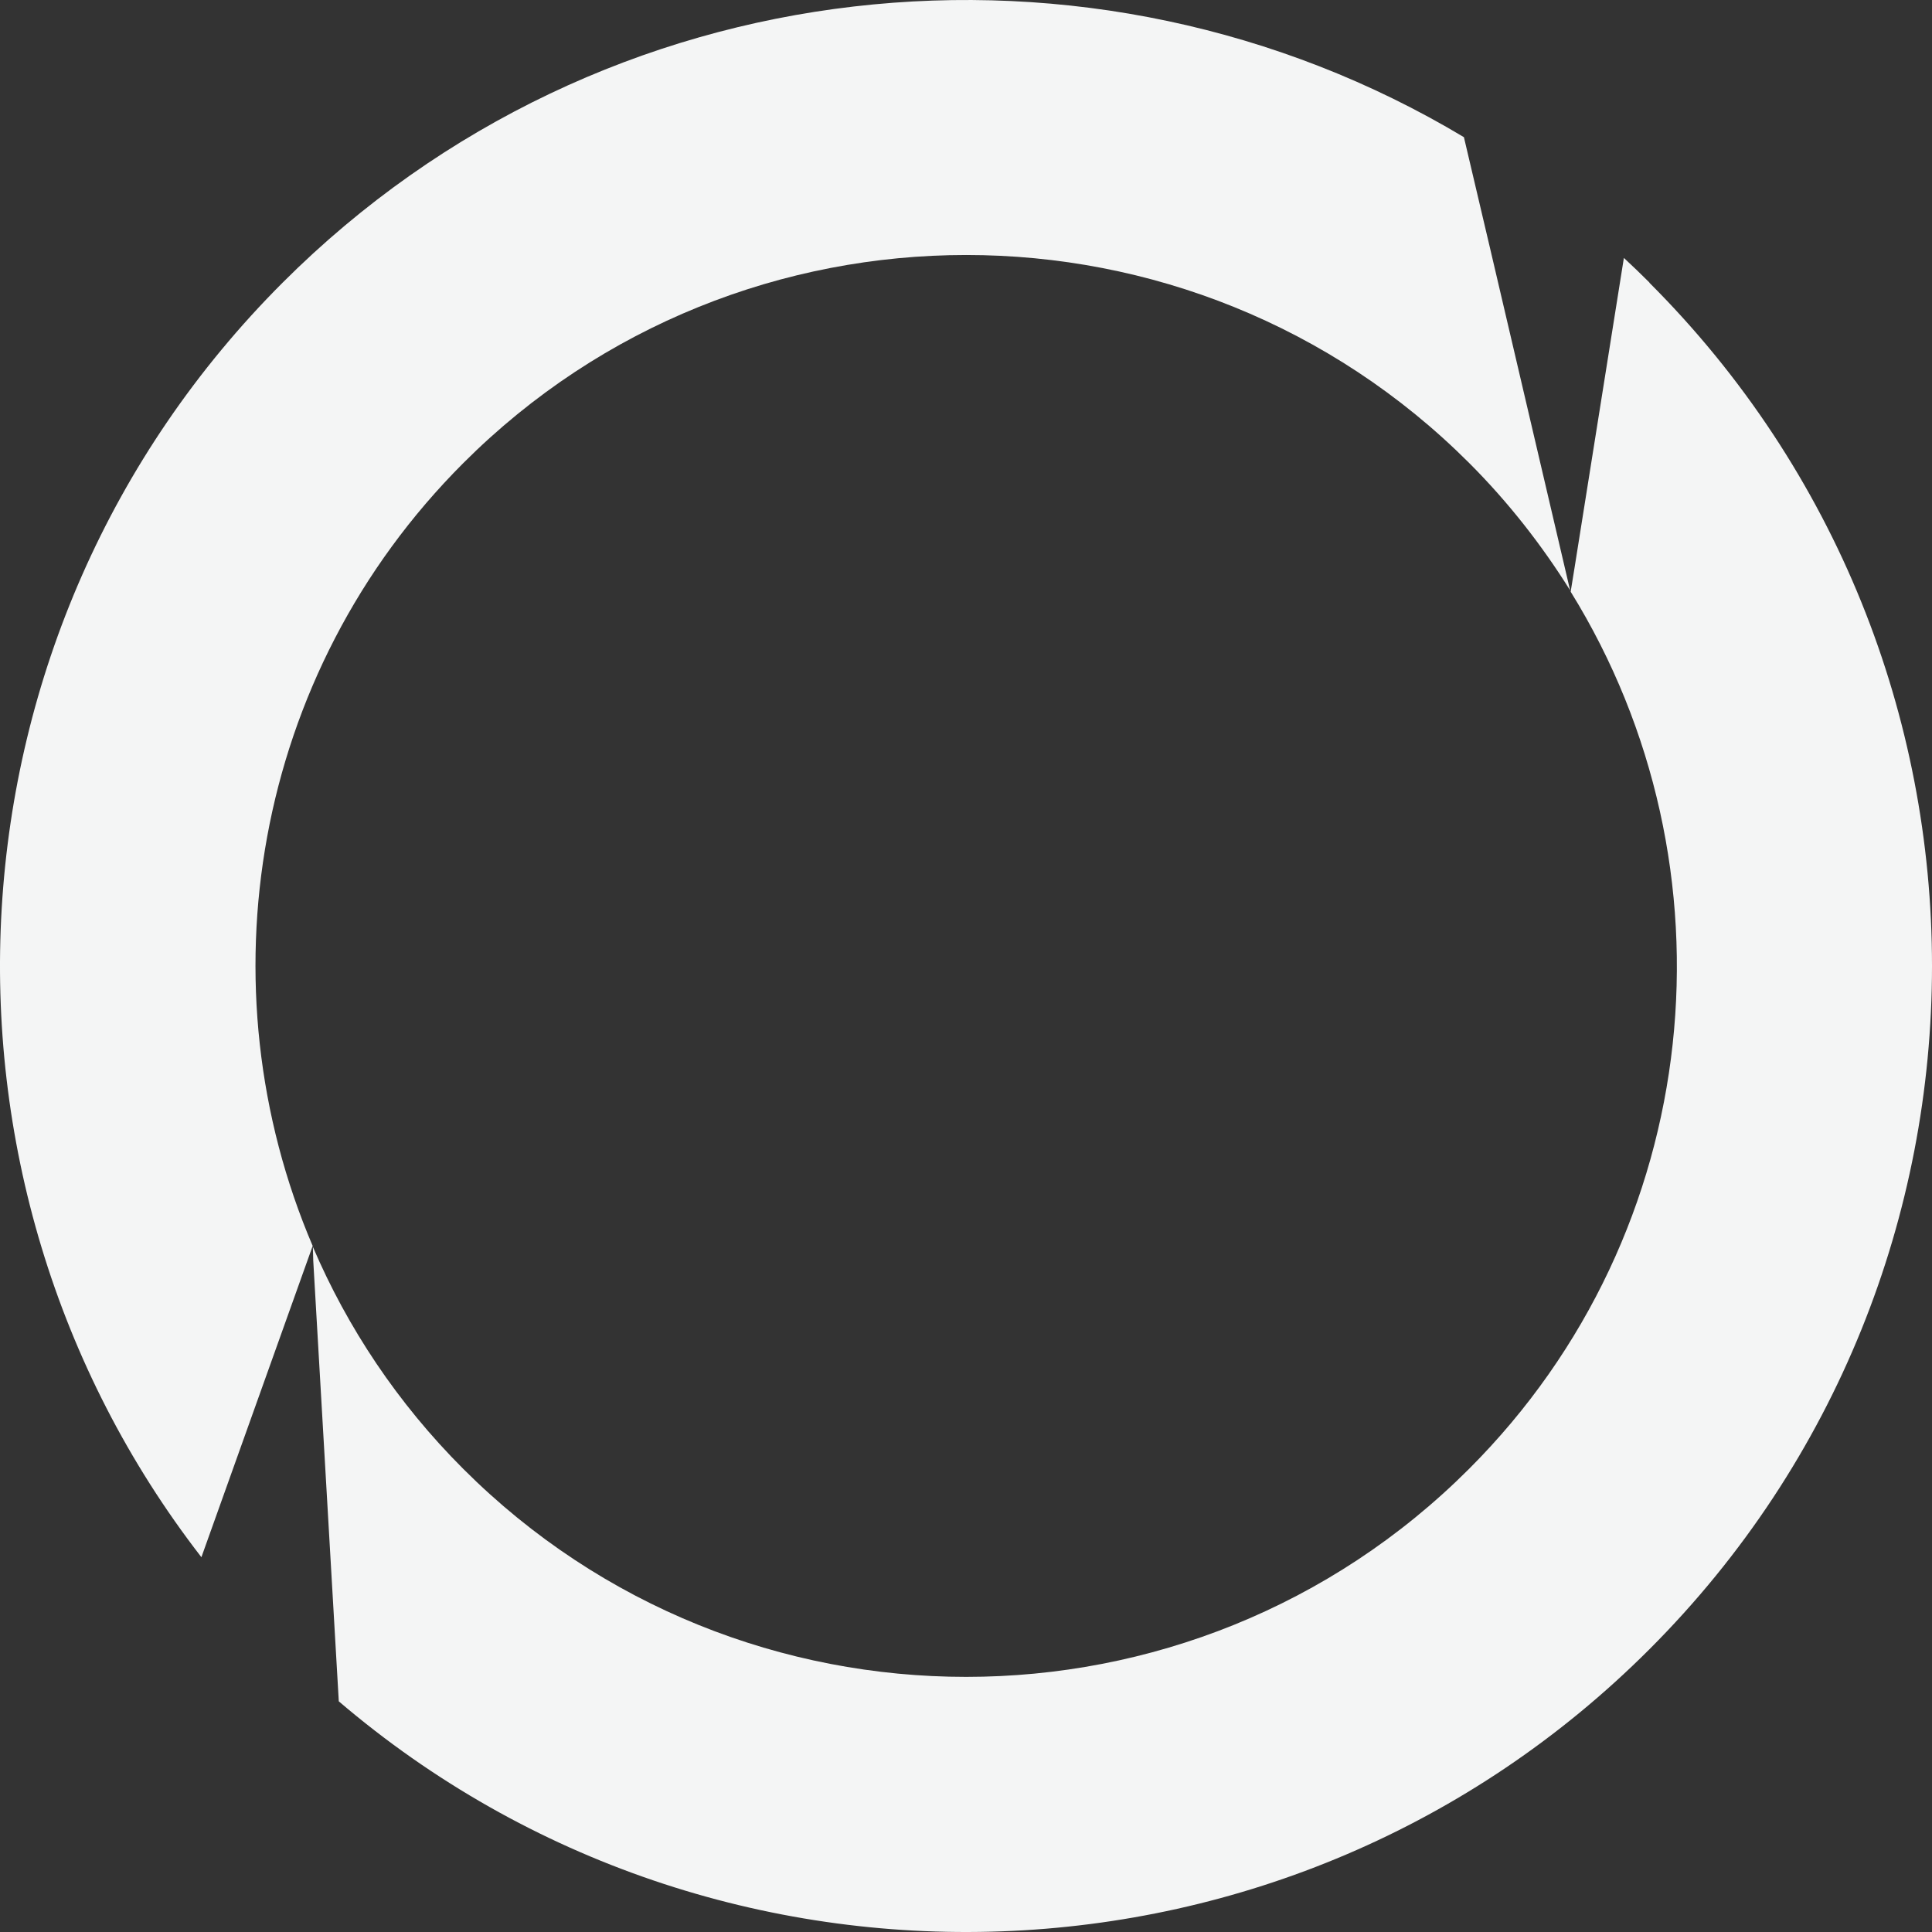 <?xml version="1.0" encoding="UTF-8"?>
<svg id="Layer_1" data-name="Layer 1" xmlns="http://www.w3.org/2000/svg" viewBox="0 0 966 966">
  <rect x="0" y="0" width="966" height="966" fill="#333333" stroke="none"/>
  <defs>
    <style>
      .cls-1 {
        fill: #f4f5f5;
      }
    </style>
  </defs>
  <path class="cls-1" d="M824.78,141.32c-4.26-4.26-8.52-8.34-12.84-12.36l-24.66,154.88-1.92,11.88v.18c84.84,137.06,68.04,319.72-50.82,438.53-138.66,138.68-364.26,138.68-502.92,0-32.88-32.88-57.9-70.63-75.18-111.01l.18,6.78,12.78,220.47c189.66,162.02,475.98,153.32,655.26-25.98,188.46-188.42,188.46-495.06,0-683.36l.12-.12v.12Z"/>
  <path class="cls-1" d="M156.38,623.06c-55.44-129.68-30.42-285.81,75.3-391.55,138.66-138.68,364.26-138.68,502.92,0,19.62,19.62,36.36,41.1,50.46,63.67l-40.08-171.26-13.02-55.33C546.2-42.72,301.28-18.6,141.32,141.32-32.38,315.04-46,589.21,100.7,778.6l55.62-155.6.06.06Z"/>
</svg>